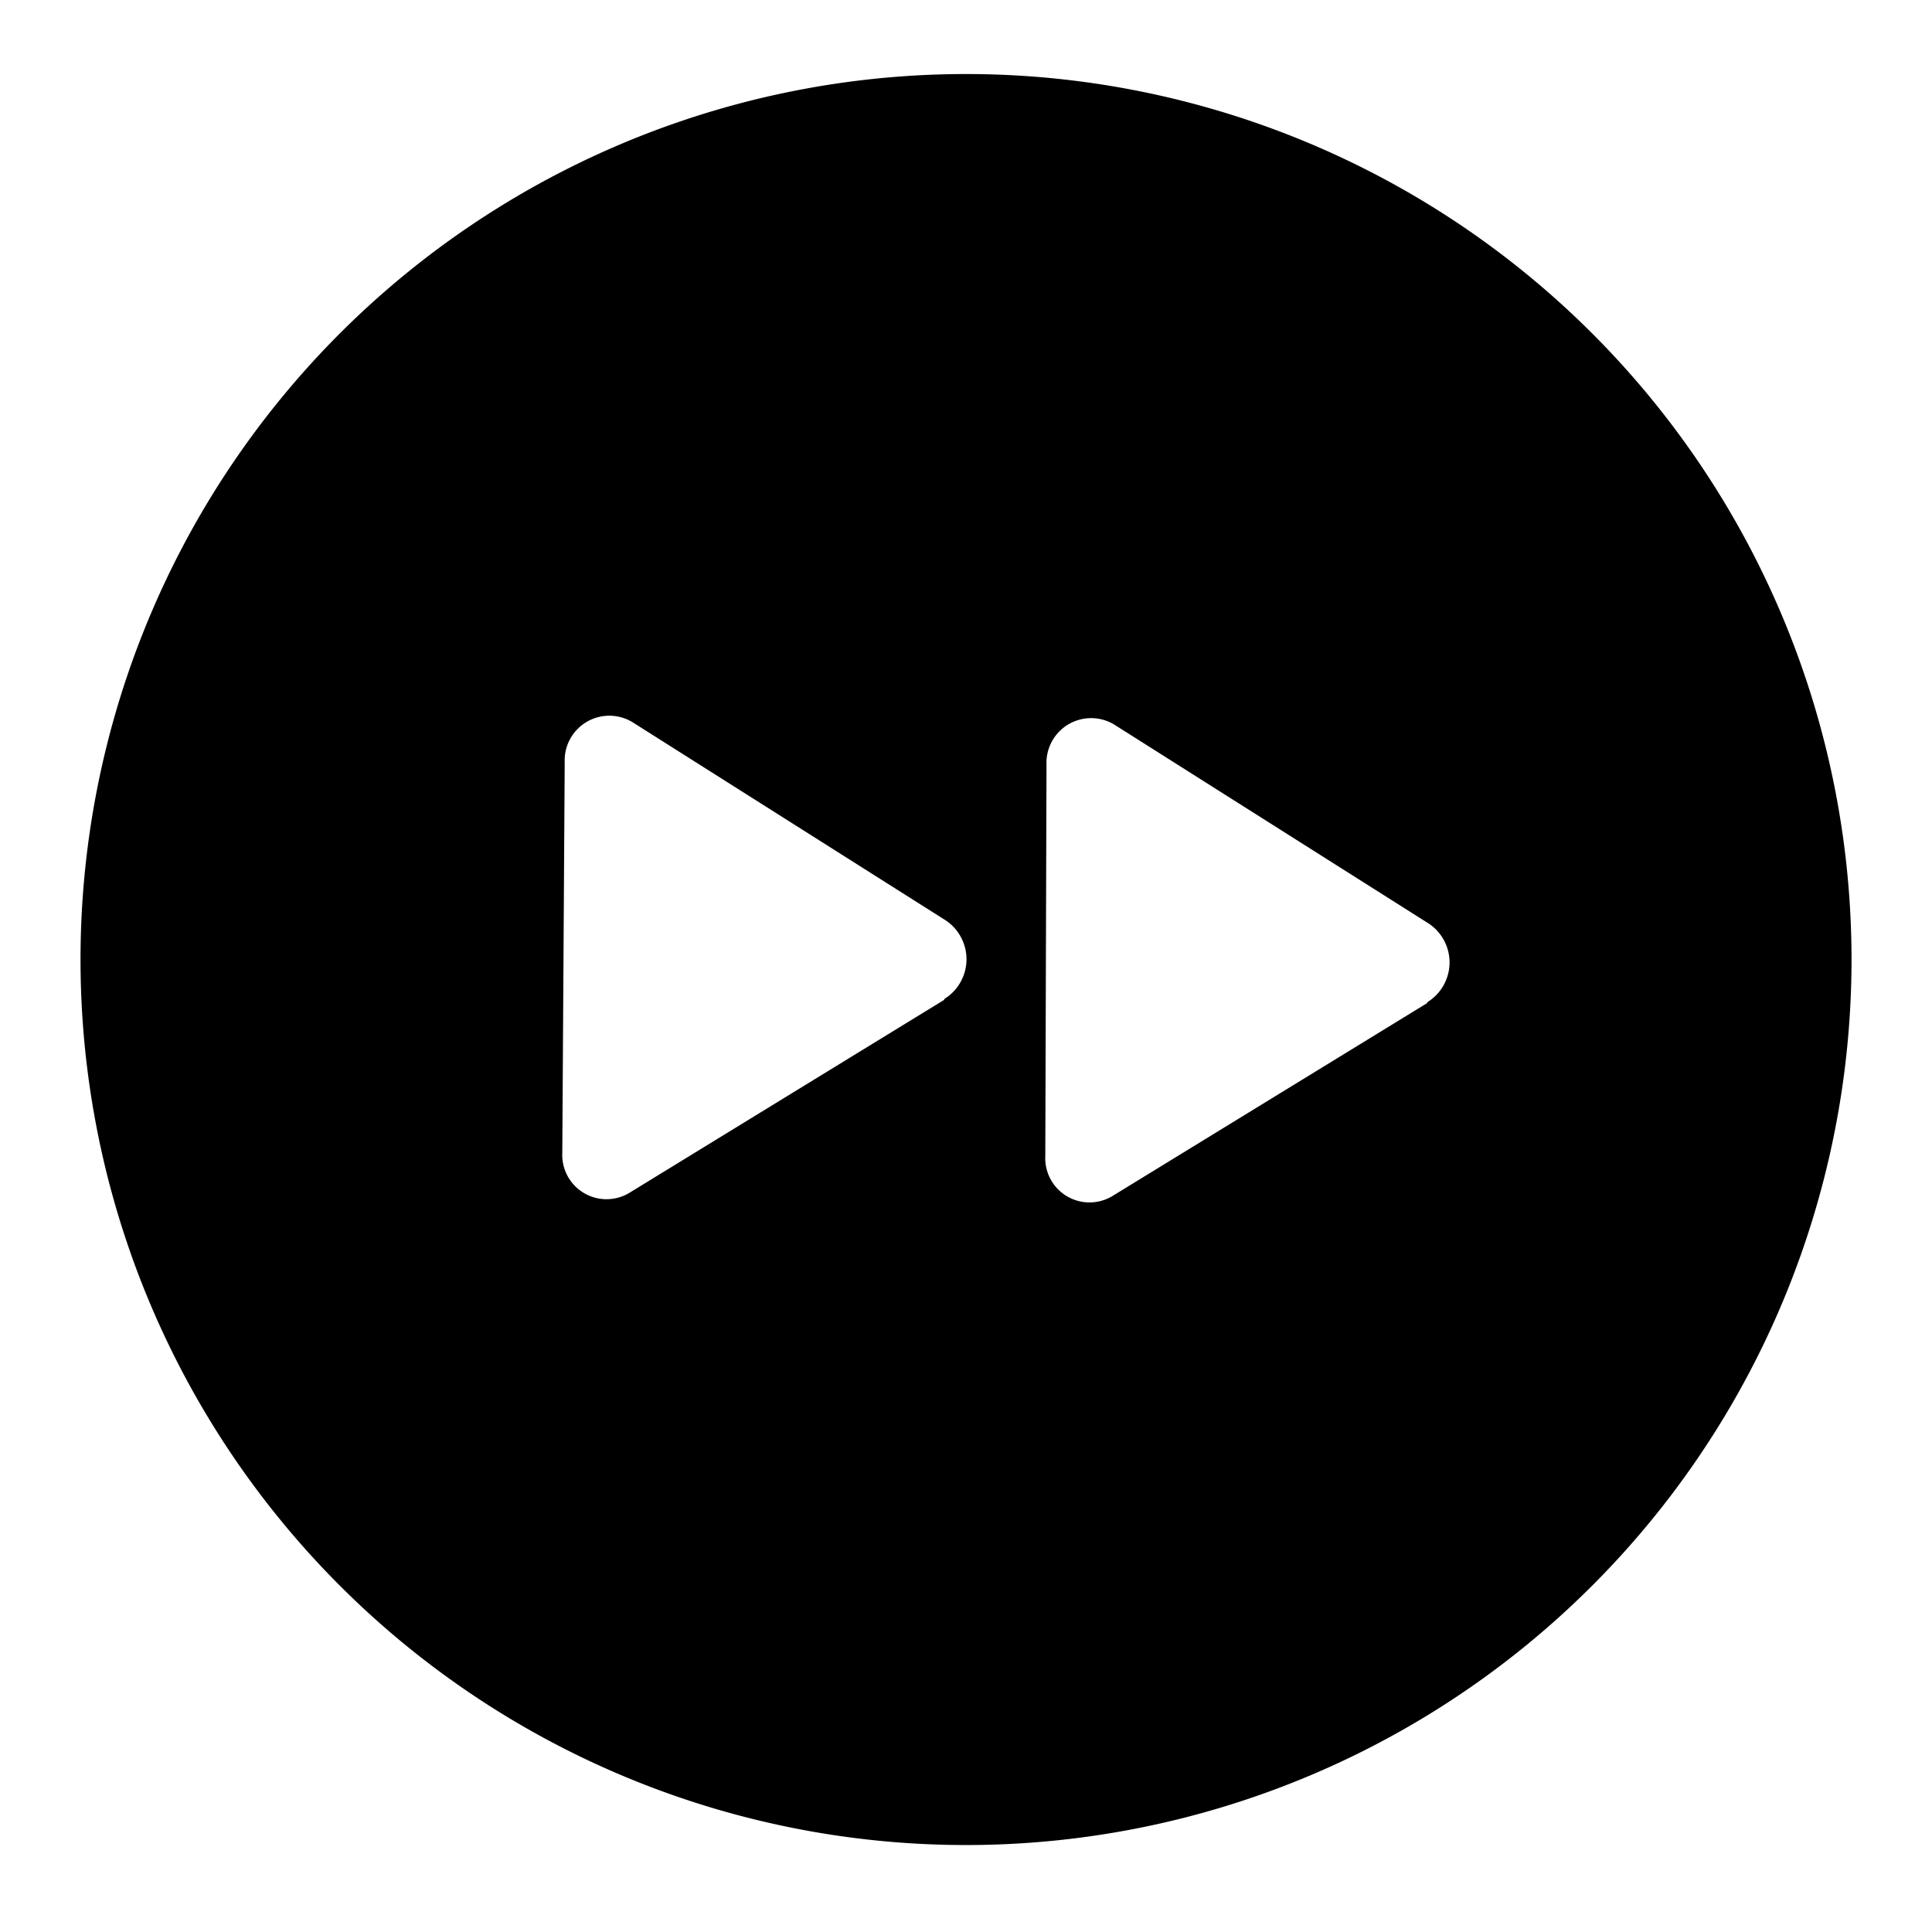 <svg xmlns="http://www.w3.org/2000/svg" viewBox="0 0 48 48"><defs><style>.cls-1{fill:none;}</style></defs><title>forward-circle-solid</title><g id="Layer_2" data-name="Layer 2"><g id="invisible_box" data-name="invisible box"><rect class="cls-1" width="48" height="48"/></g><g id="Layer_3" data-name="Layer 3"><path d="M24.14,1.84A22,22,0,1,0,46,24,22,22,0,0,0,24.14,1.84Zm-.68,23-7.83,4.8a1.1,1.1,0,0,1-1.66-1l.06-9.7a1.11,1.11,0,0,1,1.68-1l7.76,4.91A1.16,1.16,0,0,1,23.46,24.82Zm12,.08-7.83,4.8a1.1,1.1,0,0,1-1.66-1L26,19a1.11,1.11,0,0,1,1.68-1l7.76,4.91A1.16,1.16,0,0,1,35.46,24.9Z"/></g></g></svg>